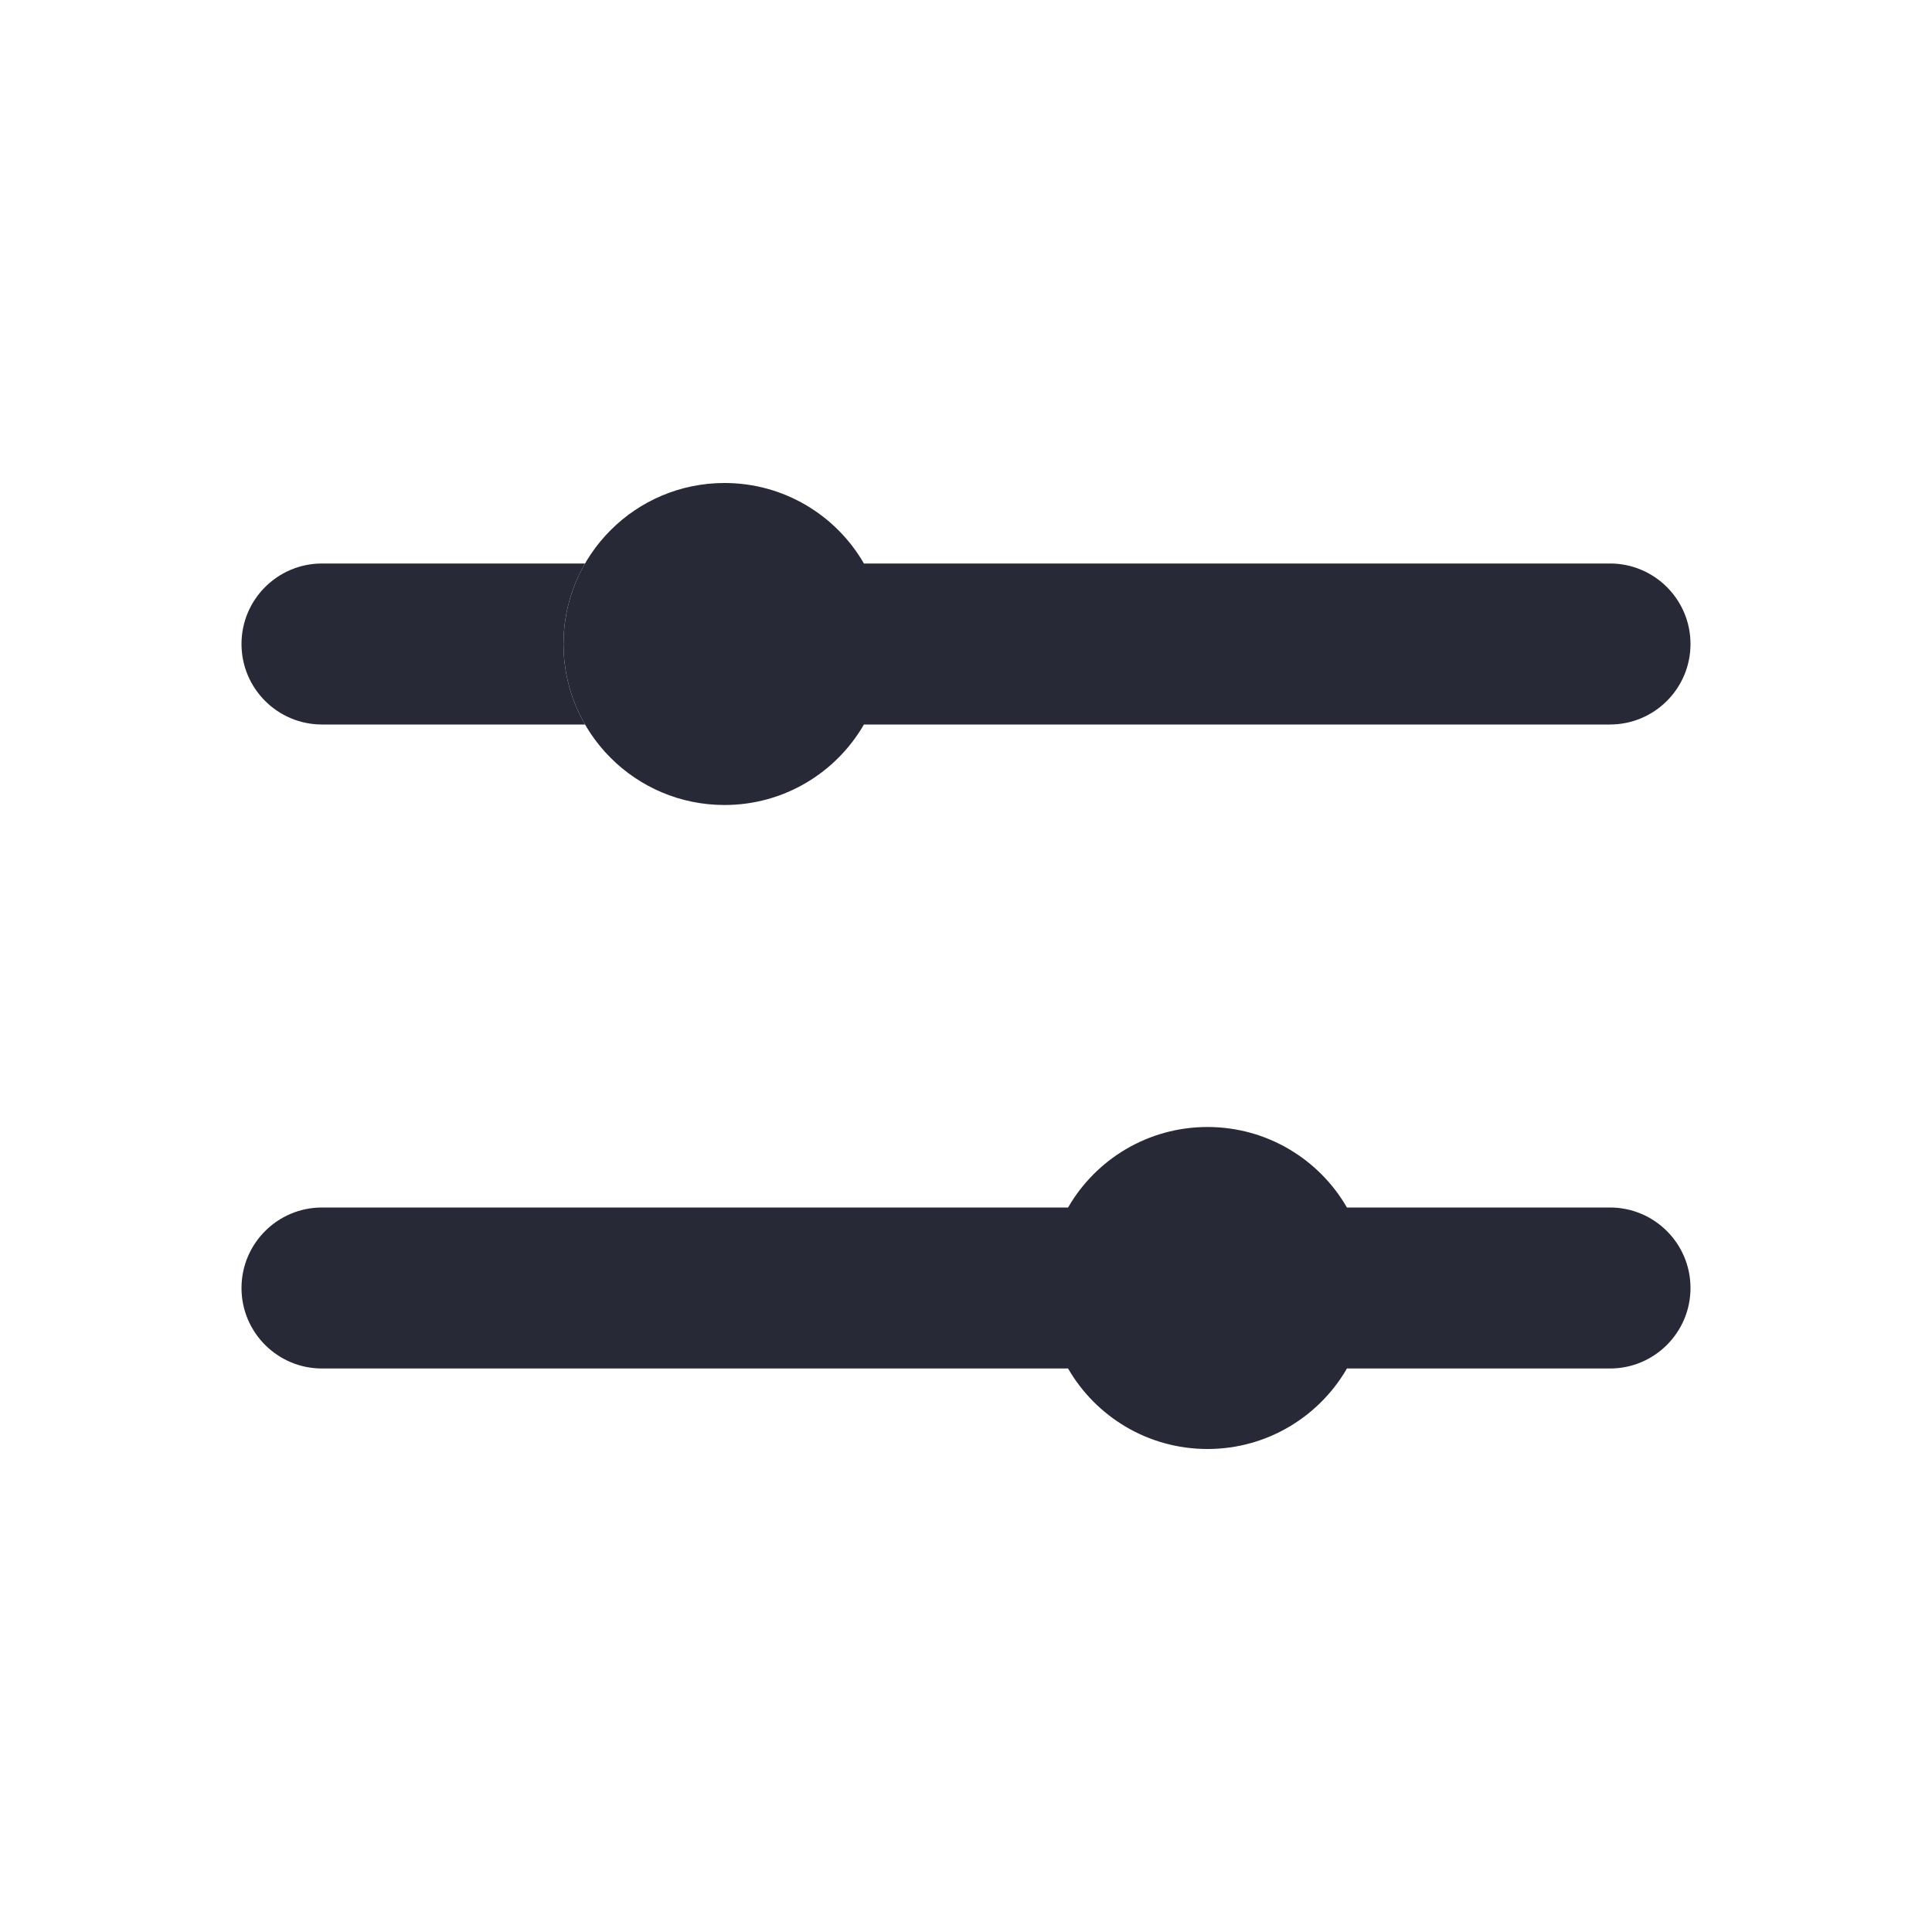 <svg width="24" height="24" viewBox="0 0 24 24" fill="none" xmlns="http://www.w3.org/2000/svg">
<path d="M9 10C7.895 10 7 9.105 7 8C7 6.895 7.895 6 9 6C9.74 6 10.387 6.402 10.732 7H20C20.552 7 21 7.448 21 8C21 8.552 20.552 9 20 9H10.732C10.387 9.598 9.74 10 9 10Z" fill="#272937"/>
<path d="M3 8C3 7.448 3.448 7 4 7H7.268C7.097 7.294 7 7.636 7 8C7 8.364 7.097 8.706 7.268 9H4C3.448 9 3 8.552 3 8Z" fill="#272937"/>
<path d="M15 18C14.26 18 13.613 17.598 13.268 17H4C3.448 17 3 16.552 3 16C3 15.448 3.448 15 4 15H13.268C13.613 14.402 14.26 14 15 14C15.74 14 16.387 14.402 16.732 15H20C20.552 15 21 15.448 21 16C21 16.552 20.552 17 20 17H16.733C16.733 16.999 16.733 16.998 16.734 16.997C16.742 16.984 16.75 16.97 16.757 16.956C16.418 17.578 15.758 18 15 18Z" fill="#272937"/>
</svg>
